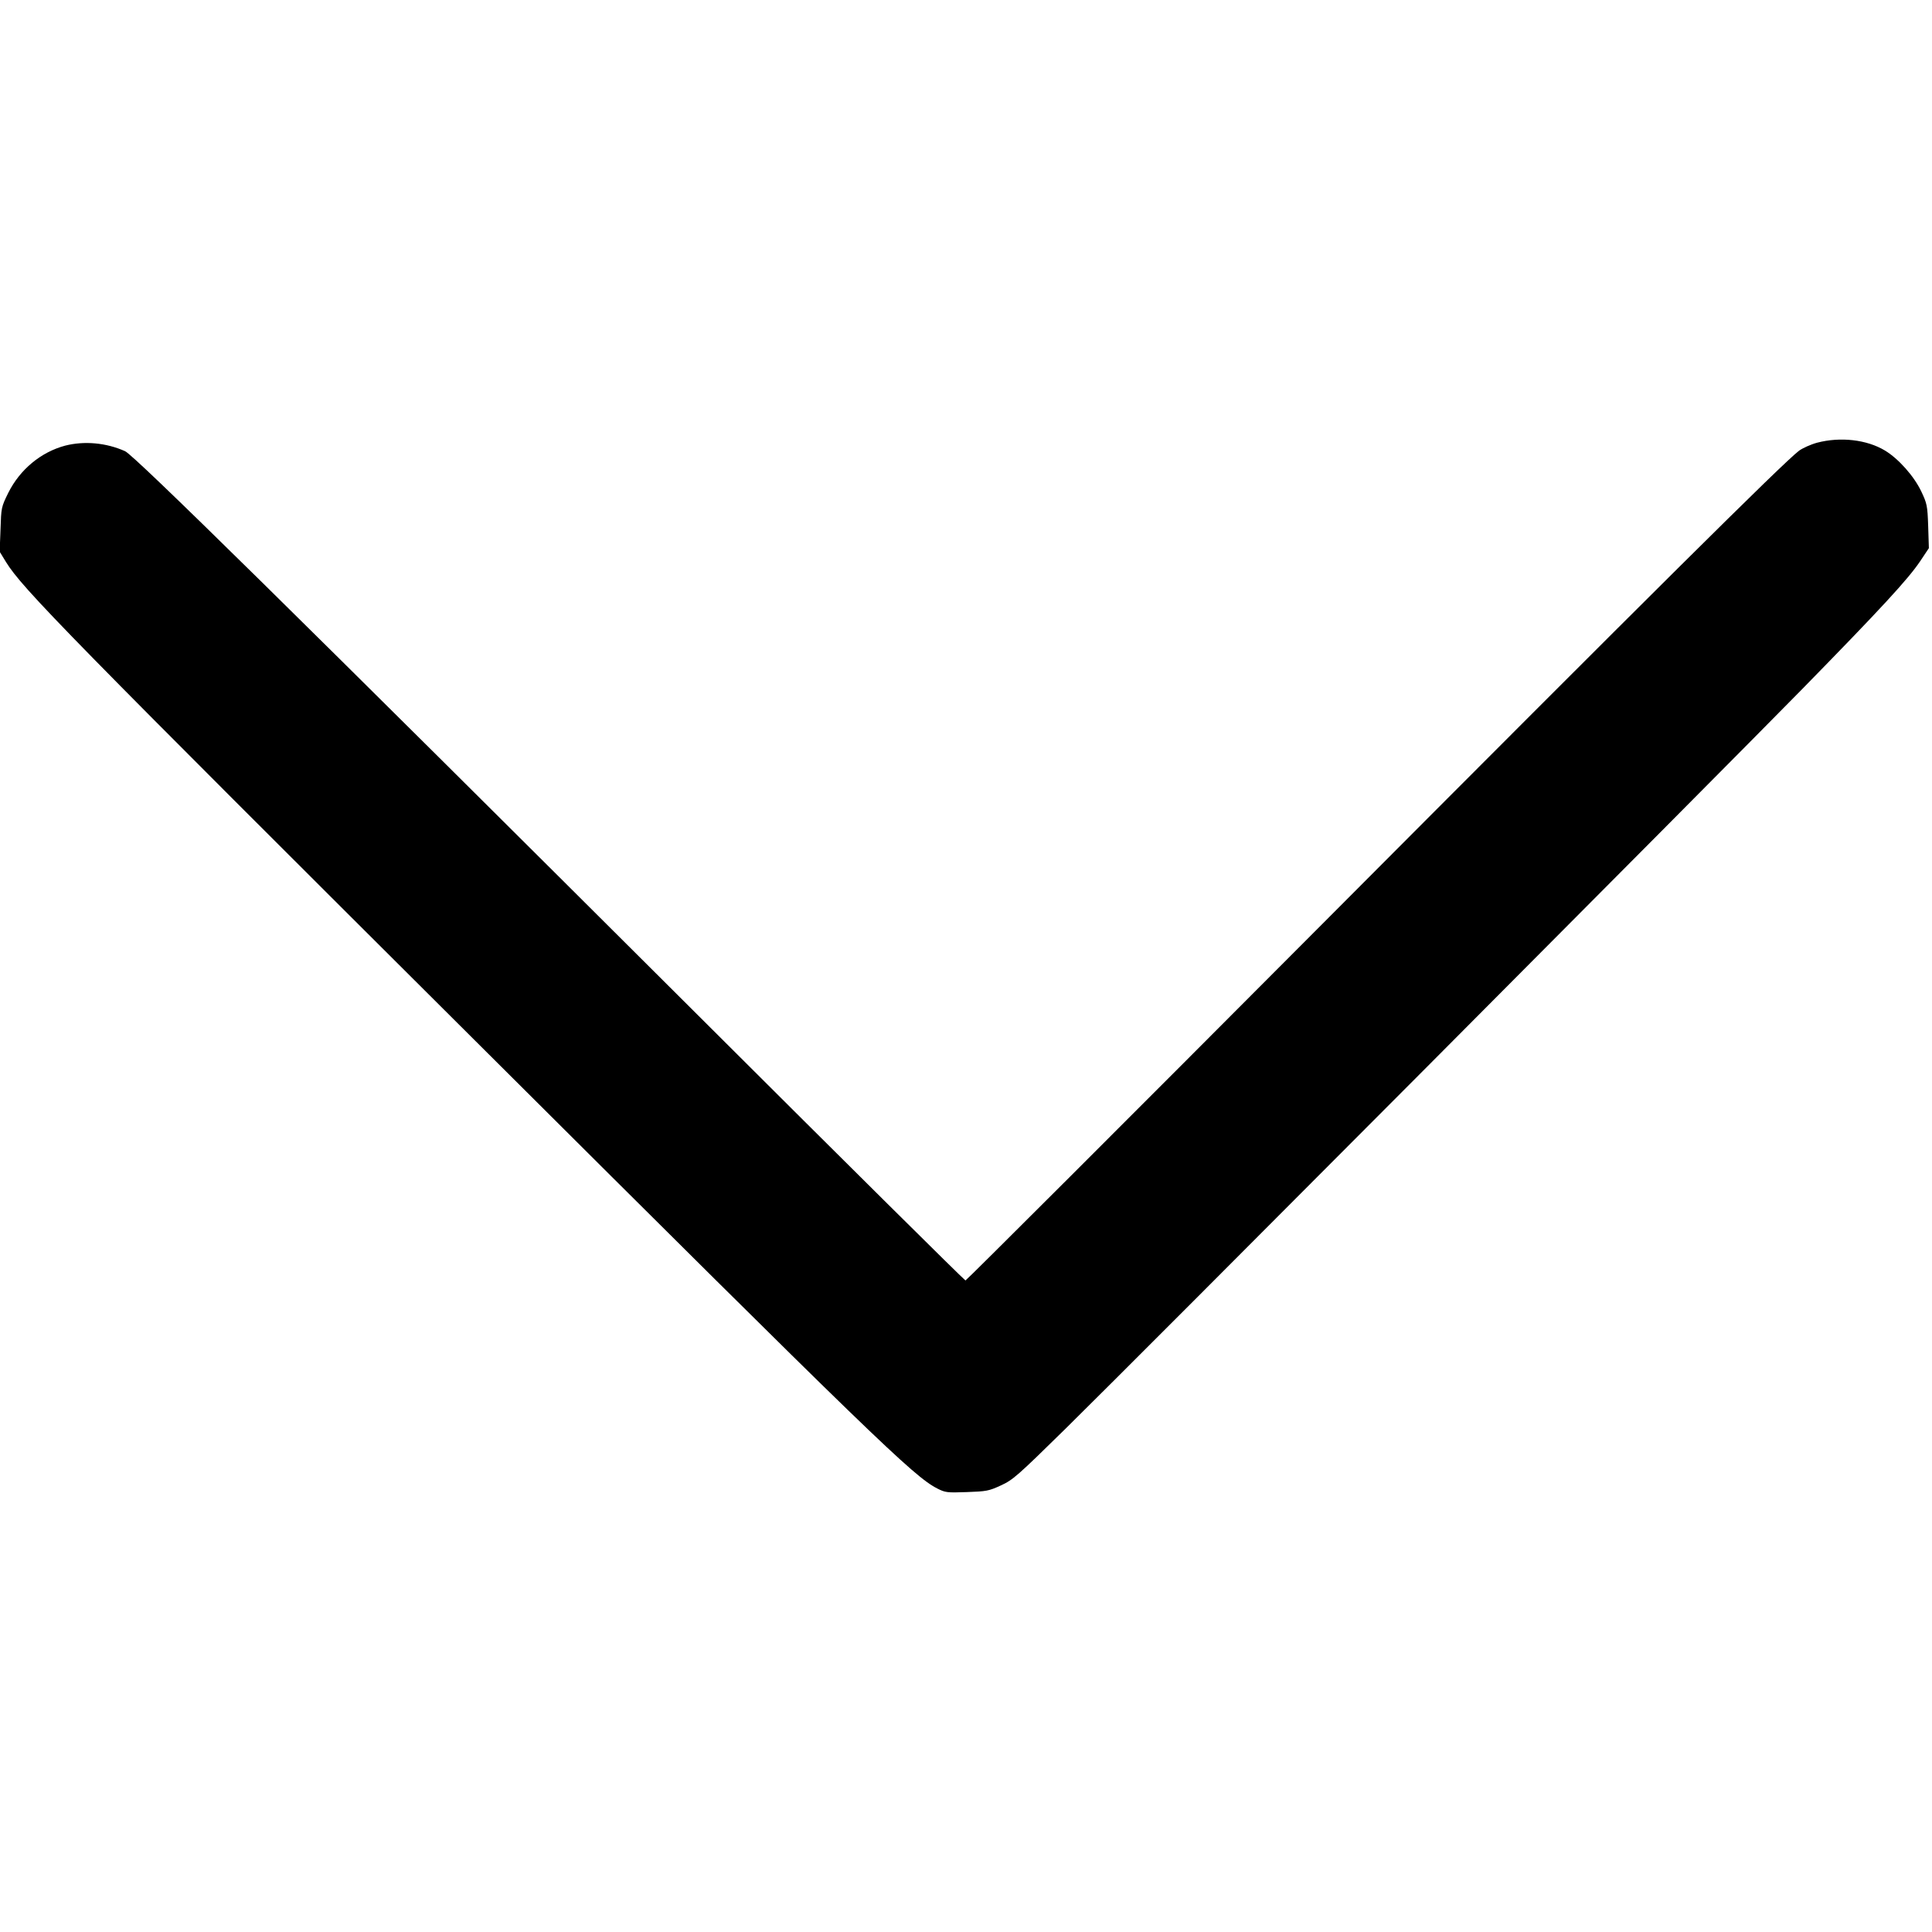 <?xml version="1.0" standalone="no"?>
<!DOCTYPE svg PUBLIC "-//W3C//DTD SVG 20010904//EN"
 "http://www.w3.org/TR/2001/REC-SVG-20010904/DTD/svg10.dtd">
<svg version="1.0" xmlns="http://www.w3.org/2000/svg"
 width="1112pt" height="1112pt" viewBox="0 0 1112 1112"
 preserveAspectRatio="xMidYMid meet">

<g transform="translate(0,1112) scale(0.1,-0.1)"
fill="#000000" stroke="none">
<path d="M10459 8572 c-37 -10 -83 -31 -104 -46 -91 -69 -850 -823 -2749
-2729 -1122 -1126 -2044 -2047 -2049 -2047 -5 0 -689 678 -1521 1508 -2362
2355 -3263 3241 -3316 3265 -109 49 -235 60 -345 32 -139 -37 -260 -137 -327
-271 -41 -83 -41 -86 -45 -211 l-5 -128 36 -59 c94 -153 348 -412 2725 -2780
2274 -2266 2499 -2483 2635 -2553 47 -24 57 -25 170 -21 112 4 127 6 196 38
70 32 94 53 375 329 398 391 3740 3747 4239 4256 455 465 608 631 678 735 l50
75 -4 126 c-4 120 -7 131 -40 201 -42 88 -131 188 -209 235 -105 63 -256 80
-390 45z"/>
</g>
</svg>
